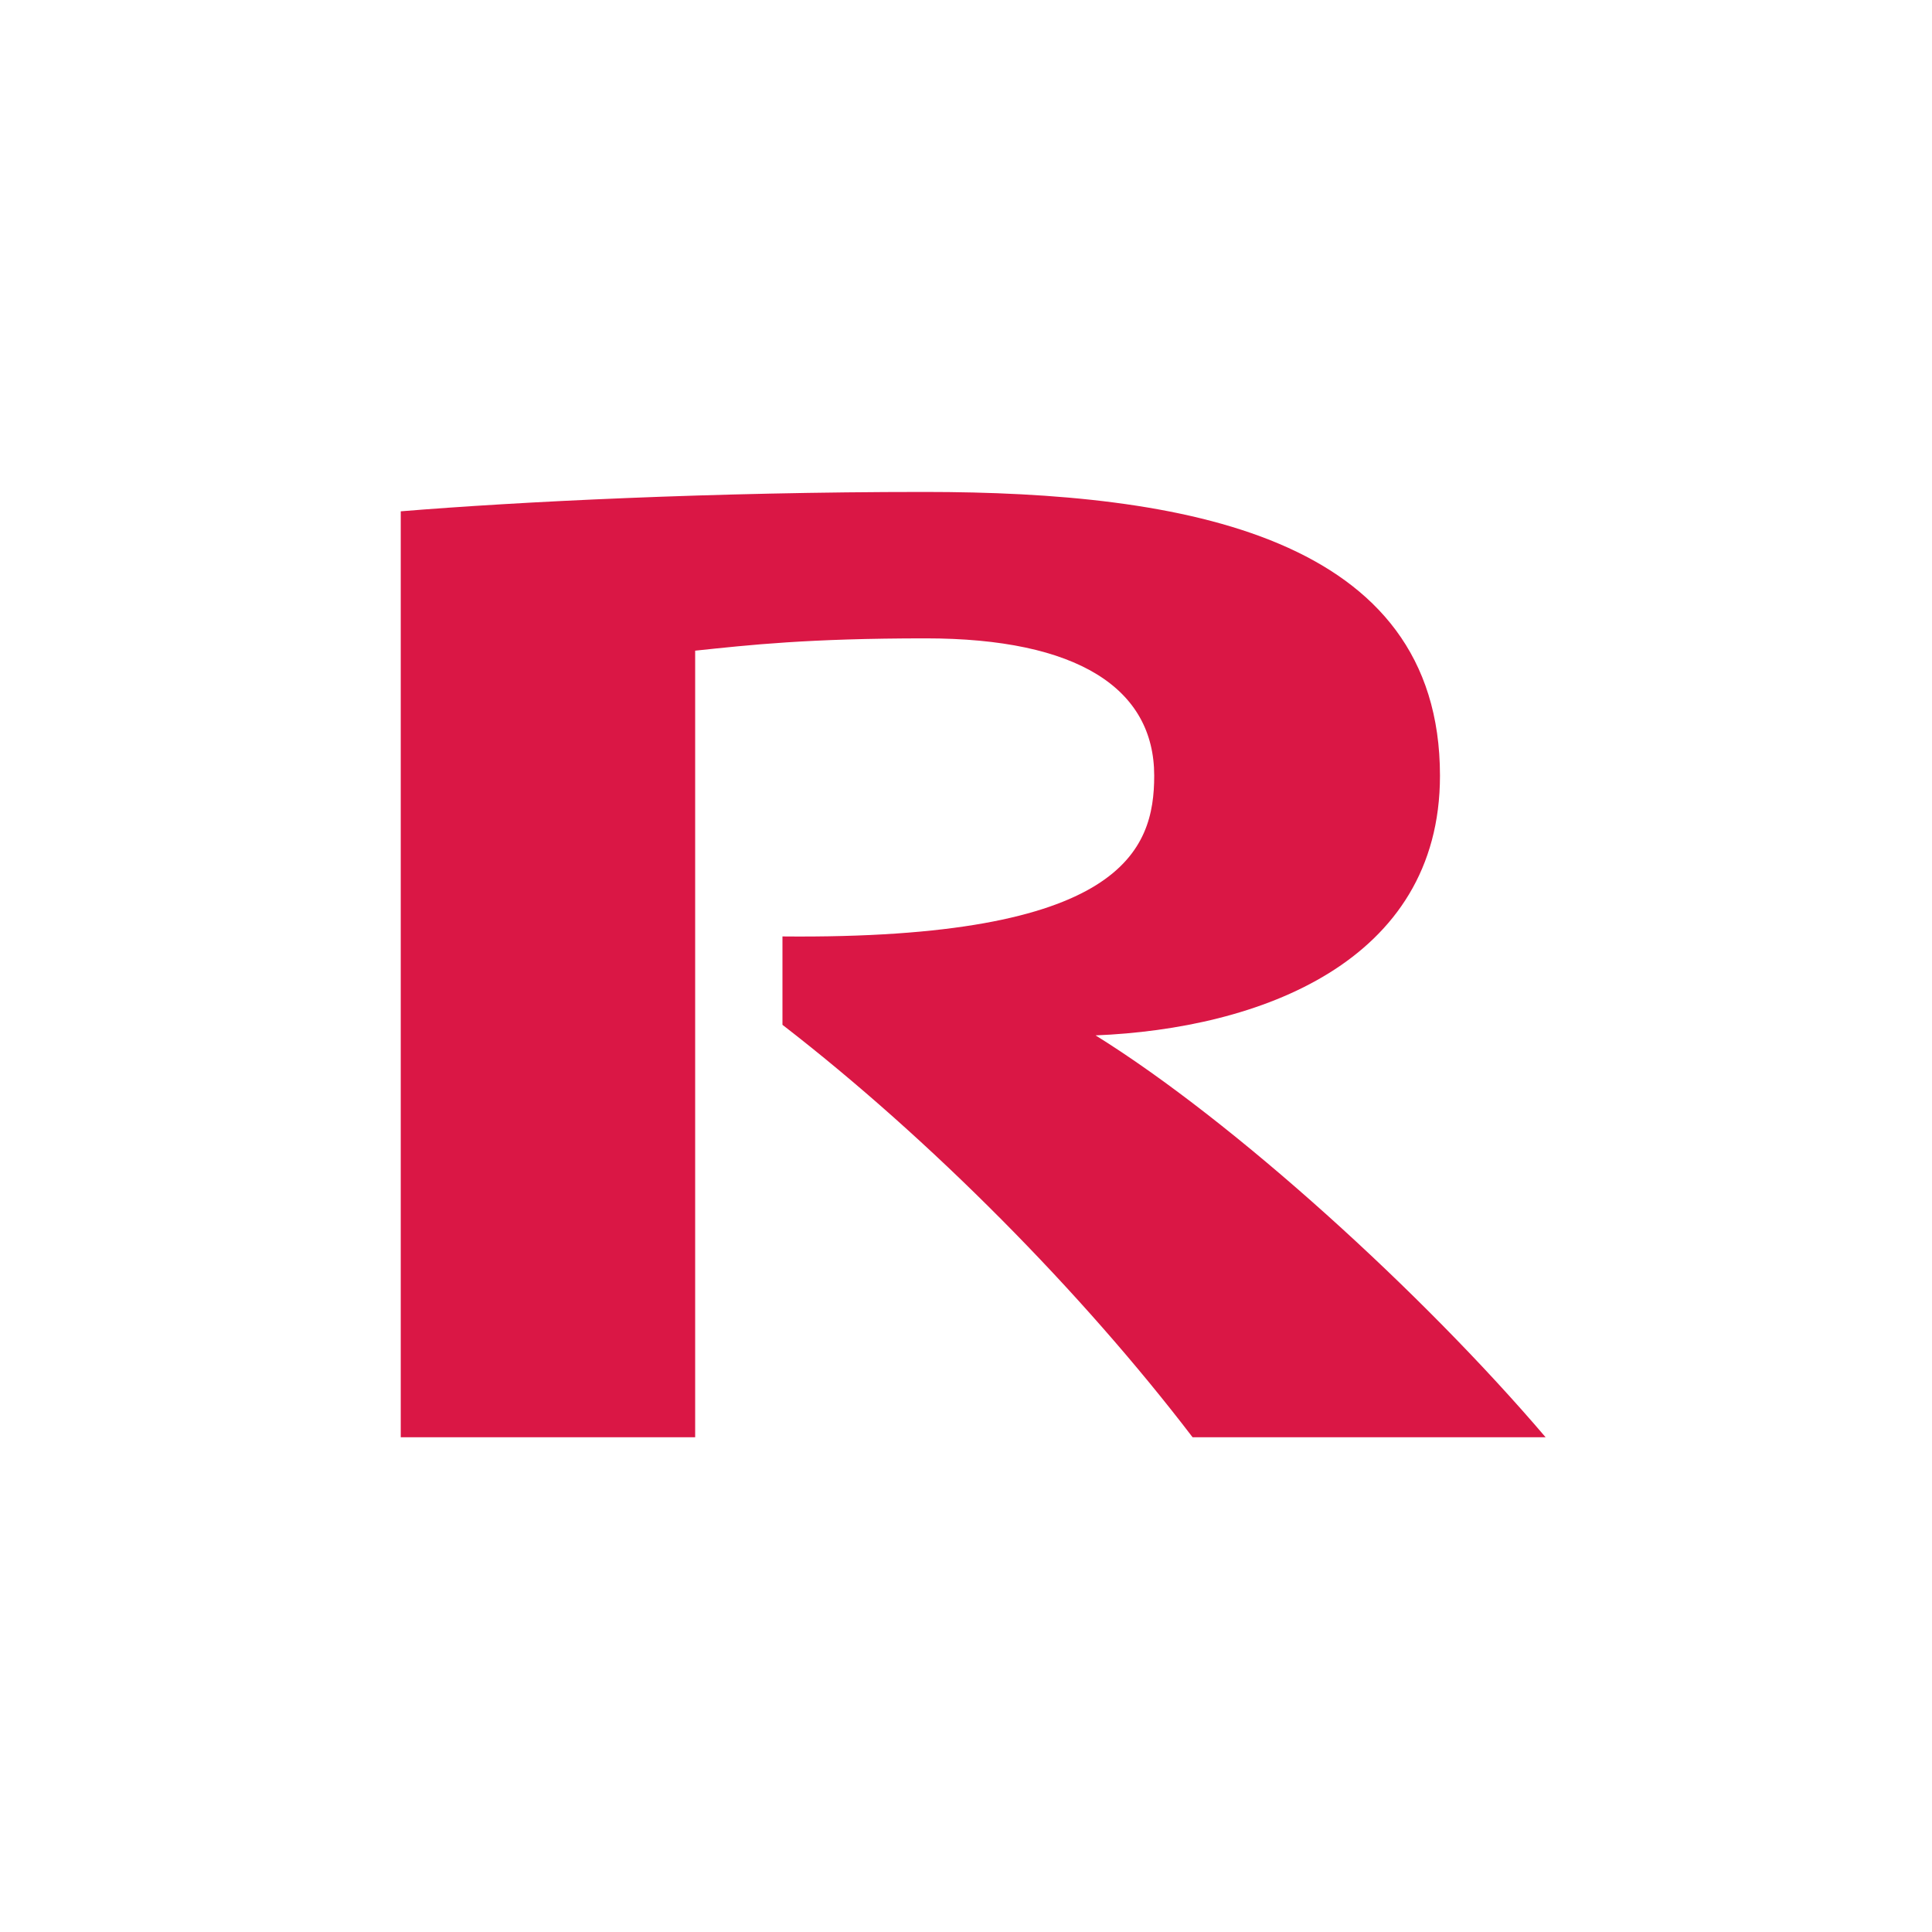 <svg width="70" height="70" viewBox="0 0 70 70" fill="none" xmlns="http://www.w3.org/2000/svg">
<path d="M28.35 33.929V37.131C33.719 41.281 39.189 46.811 43.209 52.074H56C51.548 46.85 44.722 40.639 39.695 37.514C45.597 37.272 52.173 34.88 52.173 28.104C52.173 19.421 42.886 17.824 33.498 17.824C25.826 17.824 18.762 18.178 14.52 18.526V52.074H25.187V23.575C27.153 23.368 29.277 23.129 33.543 23.129C39.035 23.129 41.819 24.941 41.819 28.104C41.819 30.811 40.667 34.048 28.35 33.929Z" fill="#DA1745"/>
</svg>

